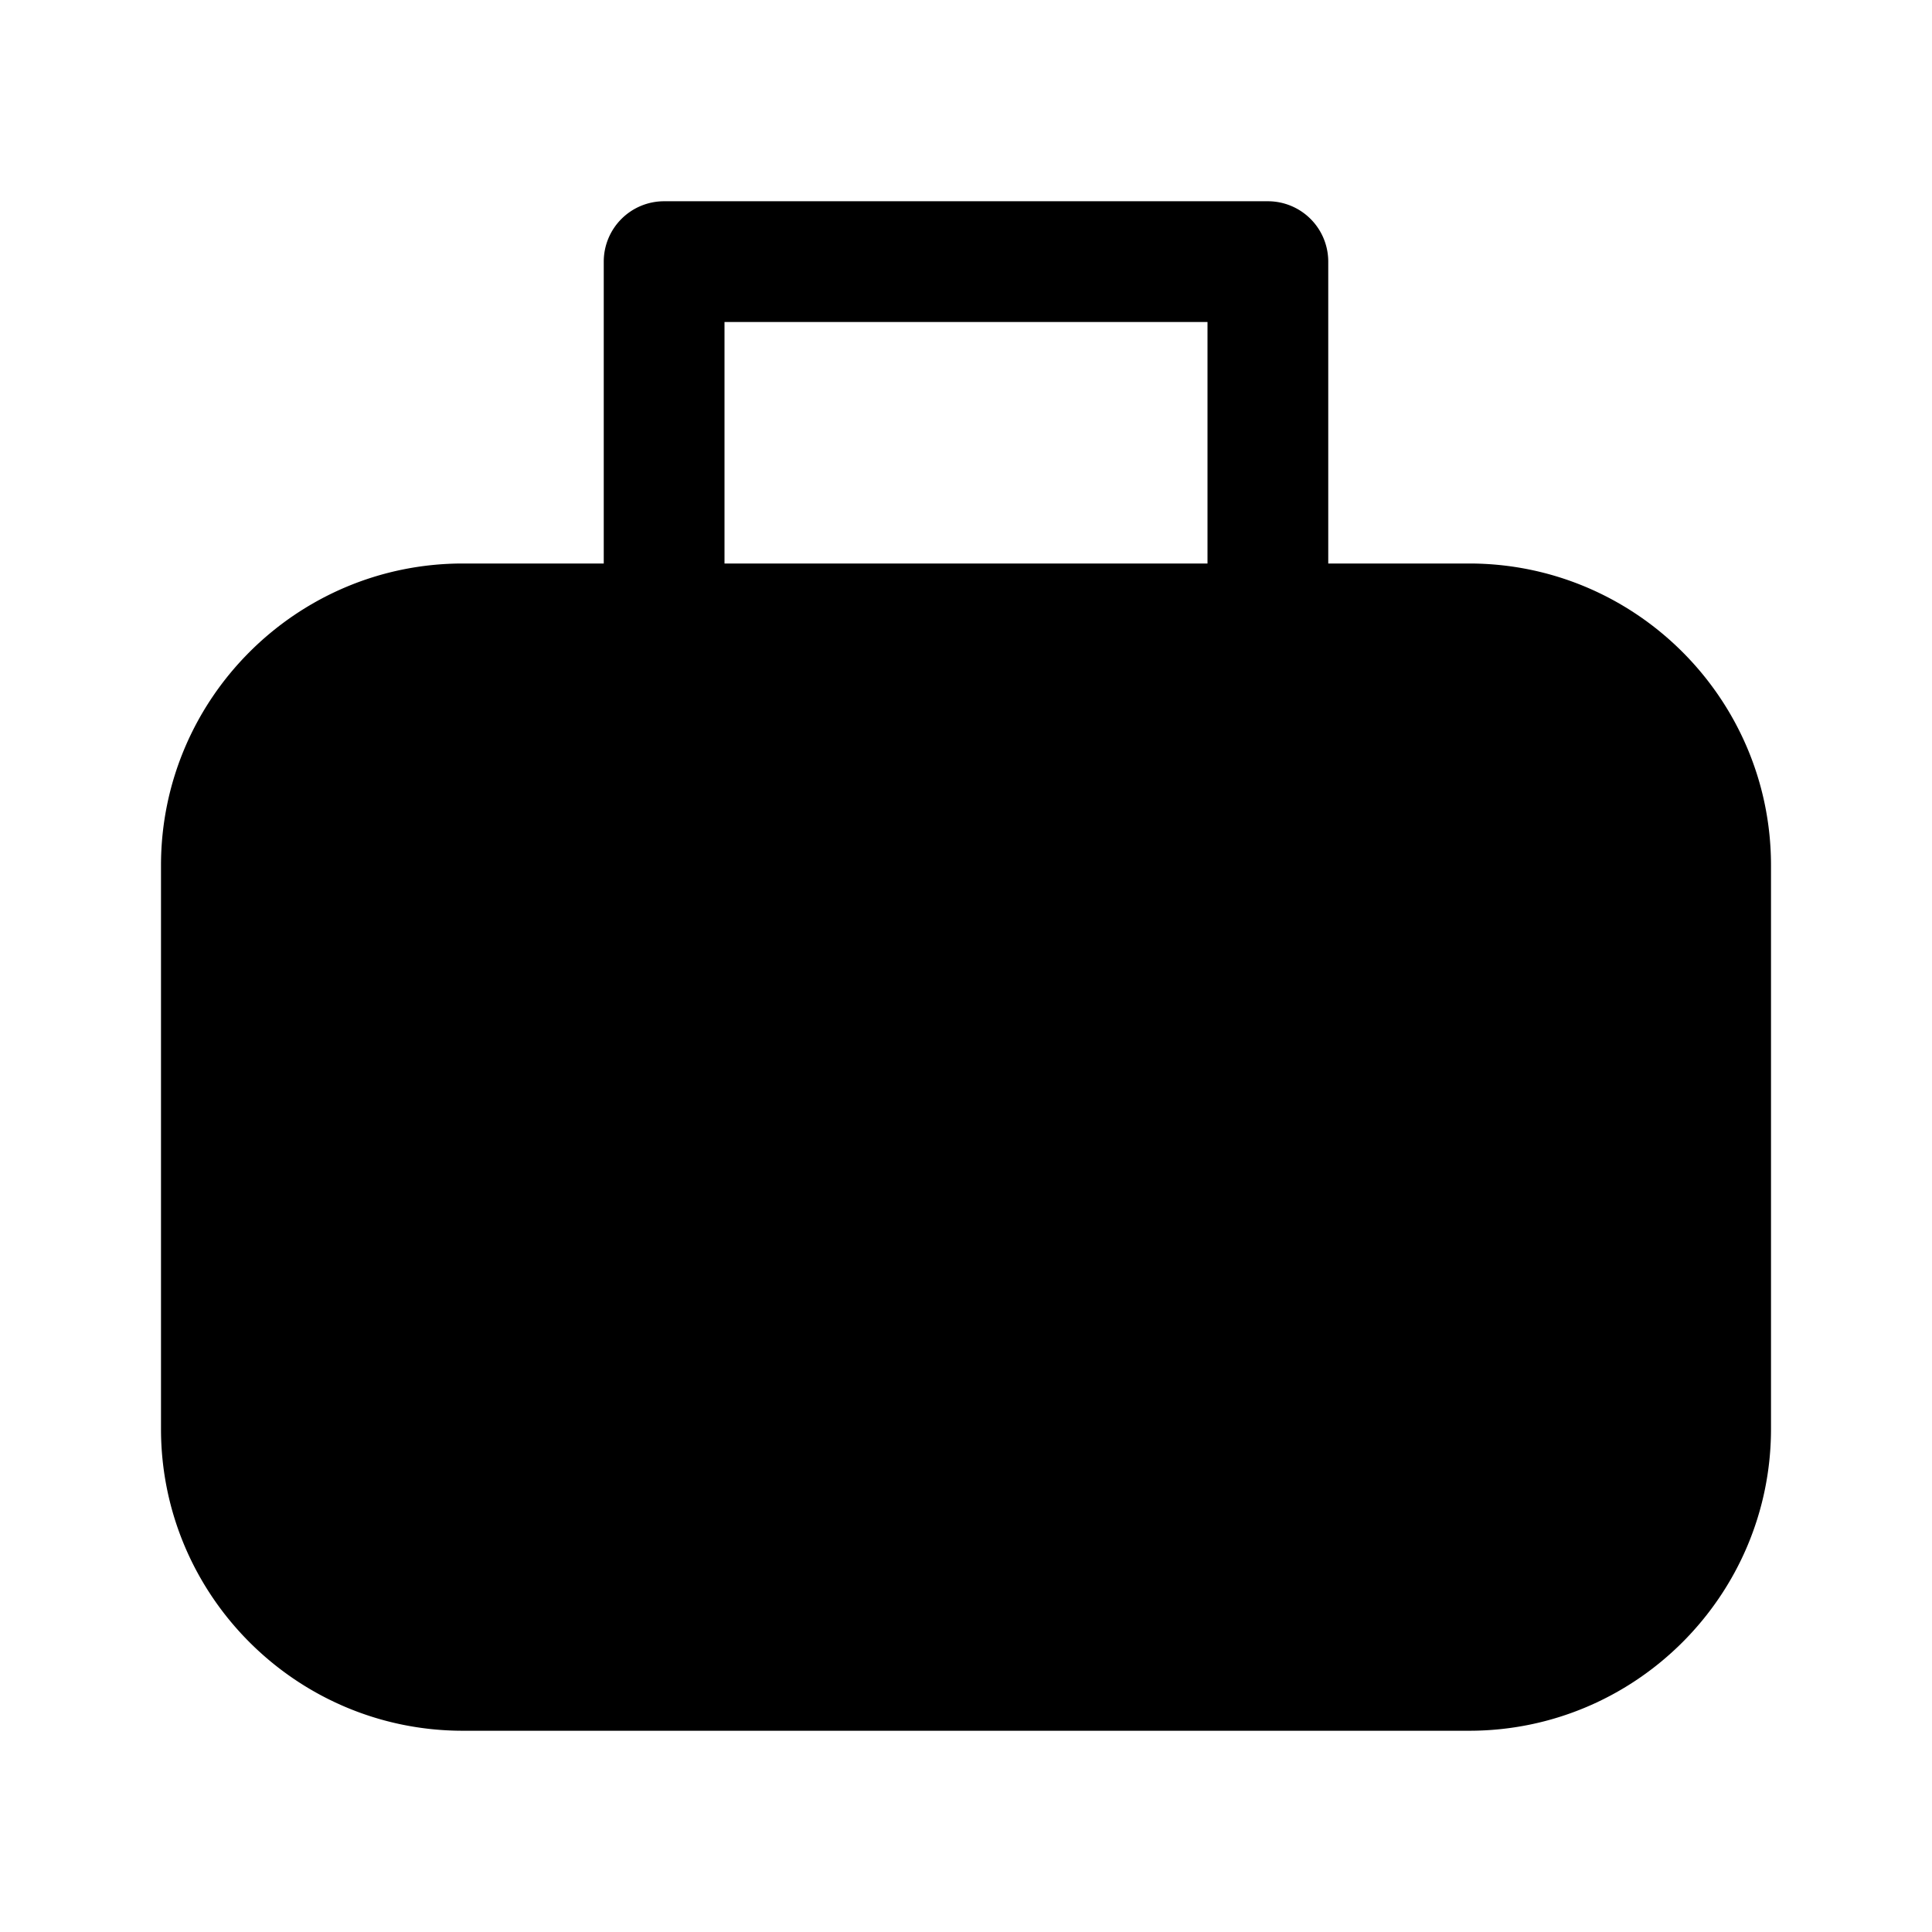 <svg fill="#000000" xmlns="http://www.w3.org/2000/svg"  viewBox="0 0 48 48" width="50px" height="50px"><path d="M 16.5 5 A 1.5 1.5 0 0 0 15 6.5 L 15 14 L 11.5 14 C 7.364 14 4 17.364 4 21.5 L 4 35.5 C 4 39.636 7.364 43 11.5 43 L 36.5 43 C 40.636 43 44 39.636 44 35.5 L 44 21.5 C 44 17.364 40.636 14 36.5 14 L 33 14 L 33 6.5 A 1.5 1.5 0 0 0 31.5 5 L 16.5 5 z M 18 8 L 30 8 L 30 14 L 18 14 L 18 8 z"/></svg>